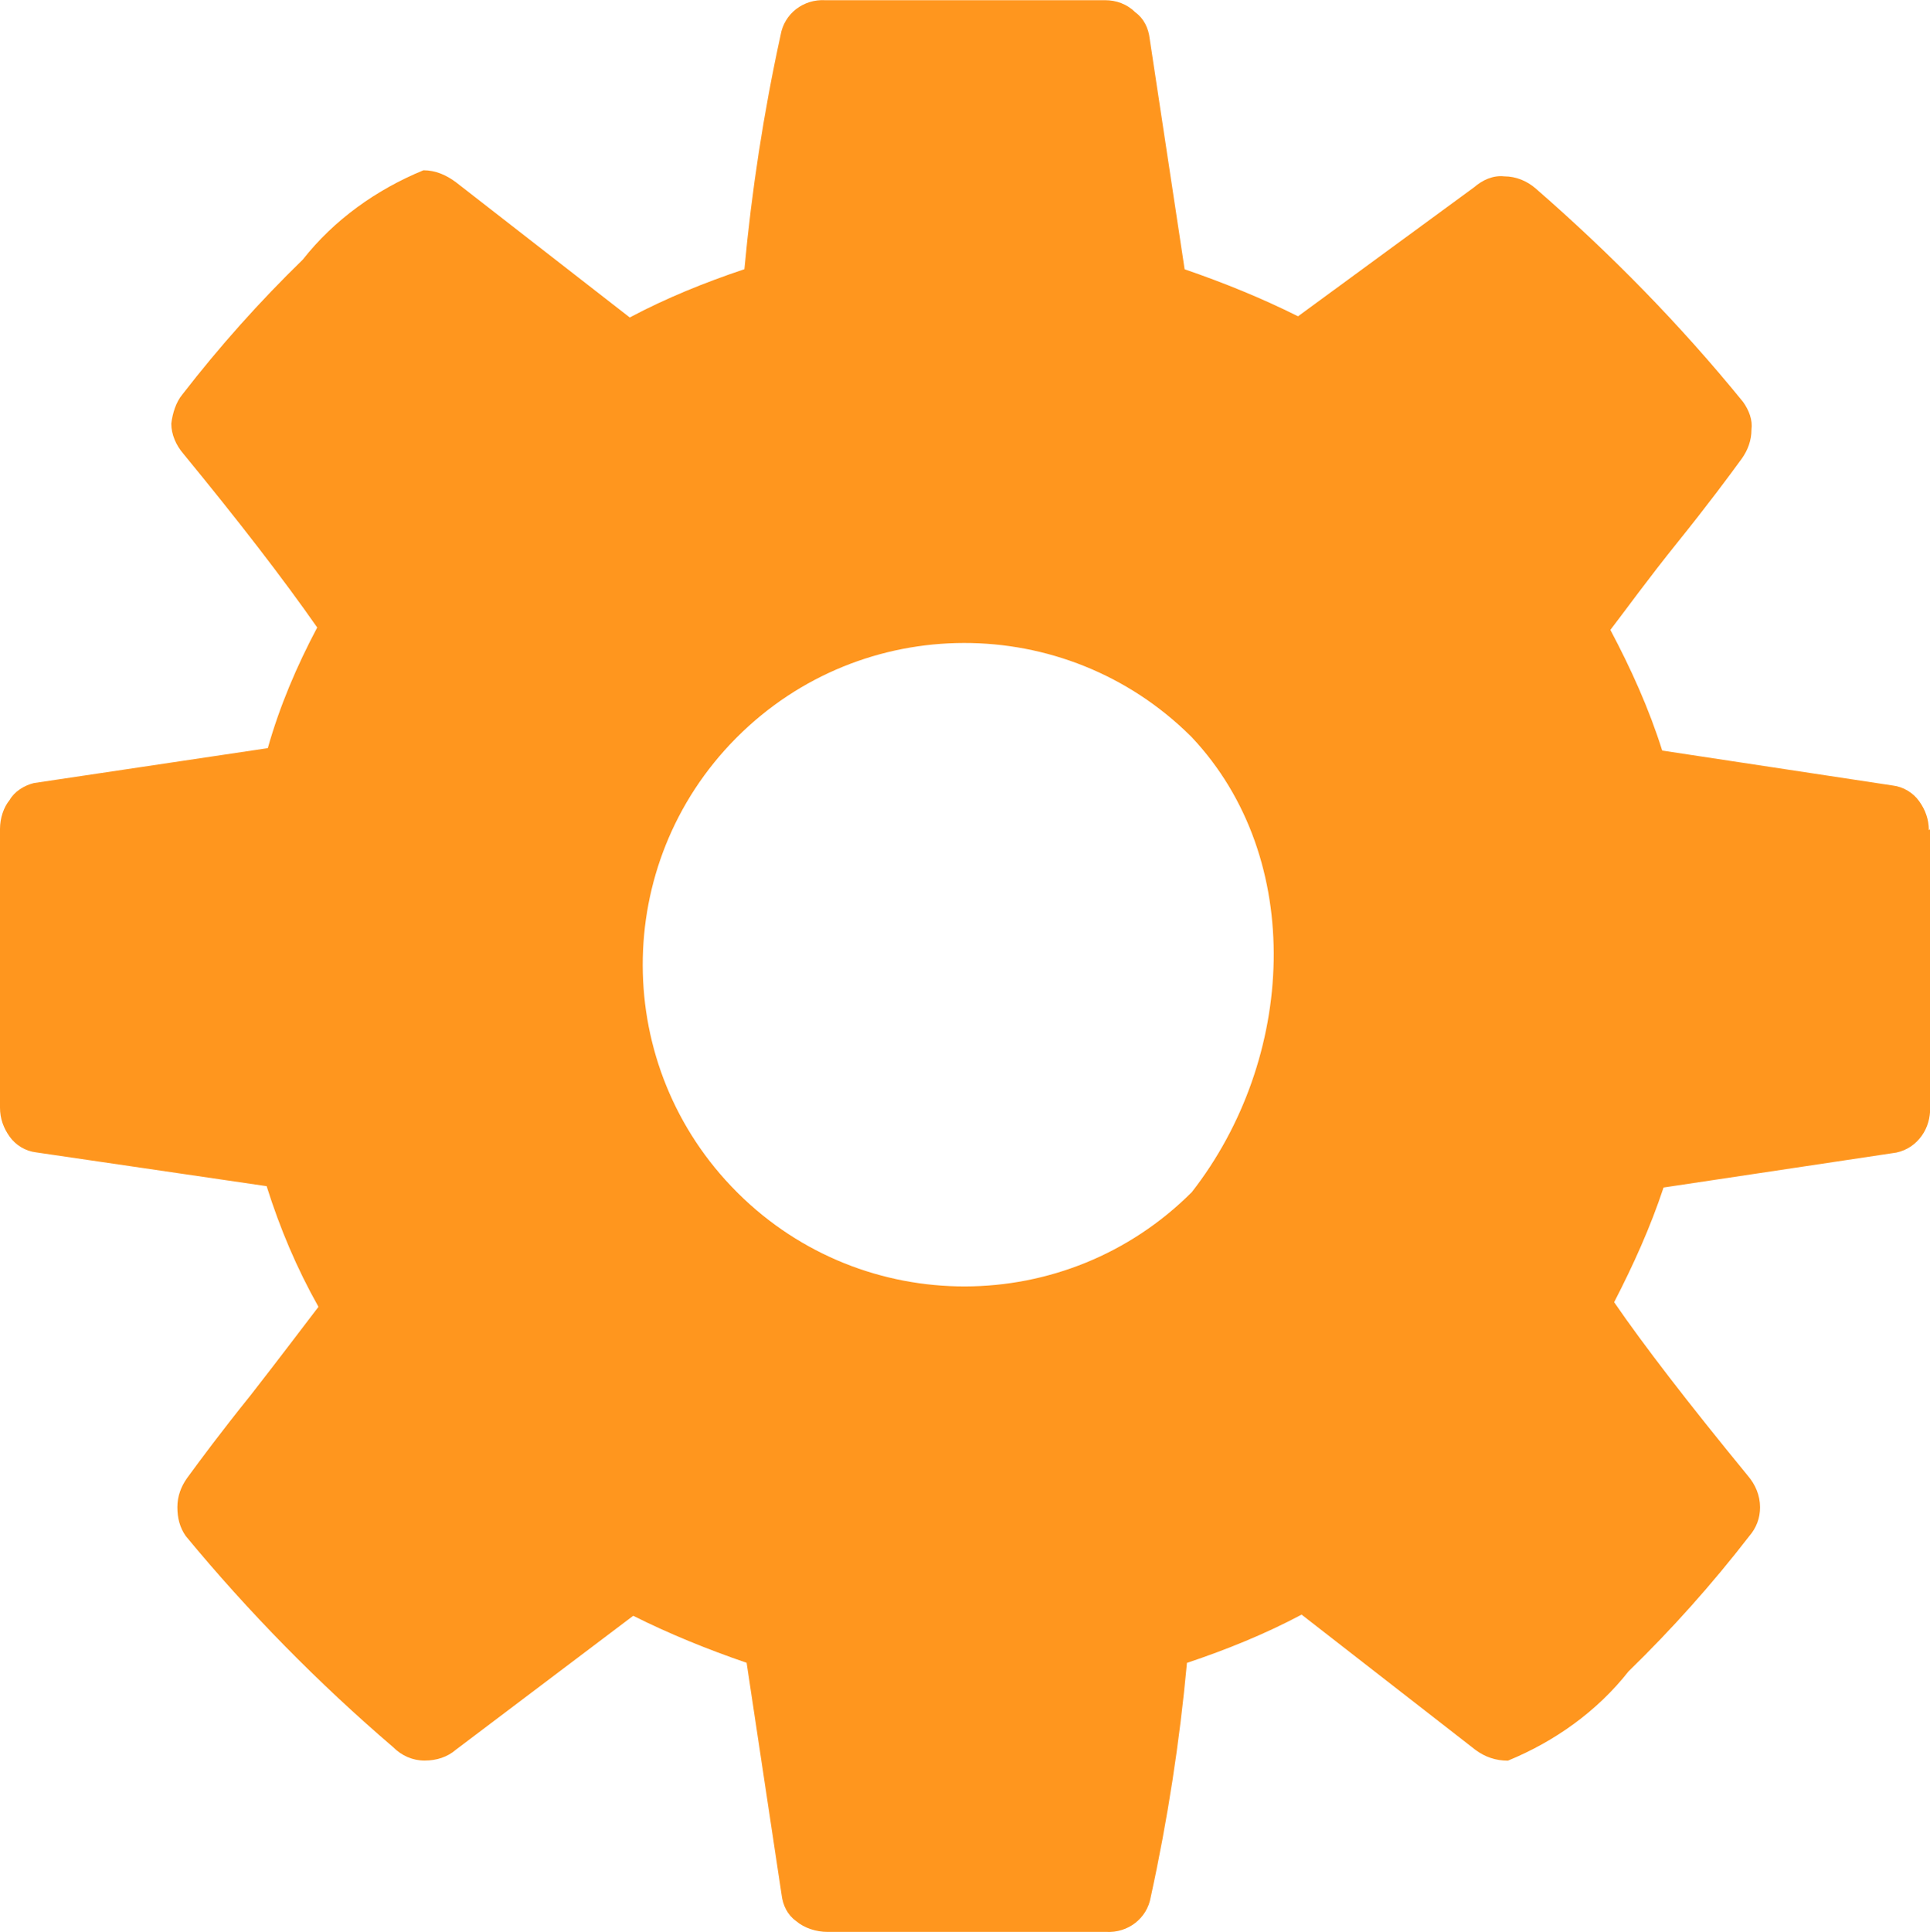 <?xml version="1.0" standalone="no"?>
<svg version="1.2" xmlns="http://www.w3.org/2000/svg" xmlns:xlink="http://www.w3.org/1999/xlink" overflow="visible" preserveAspectRatio="none" viewBox="0 0 20 20.014" width="20" height="20.014"><g transform="translate(0, 0)"><g transform="translate(0, -1.1617632853996862e-15) rotate(0)"><path d="M12.35,12.351c-1.3,1.3 -3.4,1.3 -4.7,0.013l-0.013,-0.013c-1.3,-1.3 -1.3,-3.4 -0.013,-4.7l0.013,-0.013c1.3,-1.3 3.4,-1.3 4.7,-0.013l0.013,0.013c1.188,1.262 1.075,3.337 0,4.713zM19.988,8.601c0,-0.113 -0.037,-0.212 -0.1,-0.3c-0.062,-0.087 -0.163,-0.15 -0.275,-0.163l-2.388,-0.362c-0.138,-0.438 -0.325,-0.85 -0.537,-1.25c0.163,-0.212 0.388,-0.525 0.7,-0.912c0.312,-0.388 0.525,-0.675 0.662,-0.863c0.062,-0.087 0.1,-0.188 0.1,-0.3c0.013,-0.1 -0.025,-0.2 -0.087,-0.287c-0.65,-0.8 -1.375,-1.538 -2.15,-2.212c-0.087,-0.075 -0.2,-0.125 -0.325,-0.125c-0.113,-0.013 -0.225,0.037 -0.312,0.113l-1.825,1.337c-0.375,-0.188 -0.775,-0.35 -1.175,-0.487l-0.362,-2.388c-0.013,-0.113 -0.062,-0.212 -0.15,-0.275c-0.087,-0.087 -0.2,-0.125 -0.312,-0.125h-2.9c-0.225,-0.013 -0.425,0.138 -0.463,0.362c-0.175,0.8 -0.3,1.613 -0.375,2.425c-0.412,0.138 -0.812,0.3 -1.188,0.5l-1.8,-1.4c-0.1,-0.075 -0.212,-0.125 -0.338,-0.125c-0.487,0.2 -0.925,0.512 -1.25,0.925c-0.45,0.438 -0.863,0.9 -1.25,1.4c-0.062,0.075 -0.1,0.188 -0.113,0.3c0,0.113 0.05,0.225 0.125,0.312c0.575,0.7 1.038,1.3 1.387,1.8c-0.212,0.4 -0.388,0.812 -0.512,1.25l-2.425,0.362c-0.1,0.025 -0.2,0.087 -0.25,0.175c-0.062,0.075 -0.1,0.188 -0.1,0.3v2.888c0,0.113 0.037,0.212 0.1,0.3c0.062,0.087 0.163,0.15 0.275,0.163l2.388,0.35c0.138,0.438 0.312,0.85 0.537,1.25c-0.163,0.212 -0.388,0.512 -0.7,0.912c-0.312,0.388 -0.525,0.675 -0.662,0.863c-0.062,0.087 -0.1,0.188 -0.1,0.3c0,0.113 0.025,0.212 0.087,0.3c0.65,0.787 1.375,1.525 2.15,2.188c0.087,0.087 0.2,0.138 0.325,0.138c0.125,0 0.237,-0.037 0.325,-0.113l1.837,-1.387c0.375,0.188 0.775,0.35 1.175,0.487l0.362,2.4c0.013,0.113 0.062,0.212 0.15,0.275c0.087,0.075 0.212,0.113 0.325,0.113h2.888c0.225,0.013 0.425,-0.138 0.463,-0.362c0.175,-0.8 0.3,-1.613 0.375,-2.425c0.412,-0.138 0.812,-0.3 1.188,-0.5l1.8,1.4c0.1,0.075 0.212,0.113 0.338,0.113c0.487,-0.2 0.925,-0.512 1.25,-0.925c0.45,-0.438 0.863,-0.9 1.25,-1.4c0.075,-0.087 0.113,-0.188 0.113,-0.3c0,-0.125 -0.05,-0.237 -0.125,-0.325c-0.625,-0.762 -1.087,-1.363 -1.387,-1.8c0.2,-0.388 0.375,-0.775 0.512,-1.188l2.413,-0.362c0.113,-0.025 0.2,-0.087 0.263,-0.175c0.062,-0.087 0.087,-0.188 0.087,-0.287v-2.888v0z" style="stroke-width: 0; stroke-linecap: butt; stroke-linejoin: miter; fill: rgb(255, 150, 30);"/></g><defs><path id="path-159957943955460" d="M12.35,12.351c-1.3,1.3 -3.4,1.3 -4.7,0.013l-0.013,-0.013c-1.3,-1.3 -1.3,-3.4 -0.013,-4.7l0.013,-0.013c1.3,-1.3 3.4,-1.3 4.7,-0.013l0.013,0.013c1.188,1.262 1.075,3.337 0,4.713zM19.988,8.601c0,-0.113 -0.037,-0.212 -0.1,-0.3c-0.062,-0.087 -0.163,-0.15 -0.275,-0.163l-2.388,-0.362c-0.138,-0.438 -0.325,-0.85 -0.537,-1.25c0.163,-0.212 0.388,-0.525 0.7,-0.912c0.312,-0.388 0.525,-0.675 0.662,-0.863c0.062,-0.087 0.1,-0.188 0.1,-0.3c0.013,-0.1 -0.025,-0.2 -0.087,-0.287c-0.65,-0.8 -1.375,-1.538 -2.15,-2.212c-0.087,-0.075 -0.2,-0.125 -0.325,-0.125c-0.113,-0.013 -0.225,0.037 -0.312,0.113l-1.825,1.337c-0.375,-0.188 -0.775,-0.35 -1.175,-0.487l-0.362,-2.388c-0.013,-0.113 -0.062,-0.212 -0.15,-0.275c-0.087,-0.087 -0.2,-0.125 -0.312,-0.125h-2.9c-0.225,-0.013 -0.425,0.138 -0.463,0.362c-0.175,0.8 -0.3,1.613 -0.375,2.425c-0.412,0.138 -0.812,0.3 -1.188,0.5l-1.8,-1.4c-0.1,-0.075 -0.212,-0.125 -0.338,-0.125c-0.487,0.2 -0.925,0.512 -1.25,0.925c-0.45,0.438 -0.863,0.9 -1.25,1.4c-0.062,0.075 -0.1,0.188 -0.113,0.3c0,0.113 0.05,0.225 0.125,0.312c0.575,0.7 1.038,1.3 1.387,1.8c-0.212,0.4 -0.388,0.812 -0.512,1.25l-2.425,0.362c-0.1,0.025 -0.2,0.087 -0.25,0.175c-0.062,0.075 -0.1,0.188 -0.1,0.3v2.888c0,0.113 0.037,0.212 0.1,0.3c0.062,0.087 0.163,0.15 0.275,0.163l2.388,0.35c0.138,0.438 0.312,0.85 0.537,1.25c-0.163,0.212 -0.388,0.512 -0.7,0.912c-0.312,0.388 -0.525,0.675 -0.662,0.863c-0.062,0.087 -0.1,0.188 -0.1,0.3c0,0.113 0.025,0.212 0.087,0.3c0.65,0.787 1.375,1.525 2.15,2.188c0.087,0.087 0.2,0.138 0.325,0.138c0.125,0 0.237,-0.037 0.325,-0.113l1.837,-1.387c0.375,0.188 0.775,0.35 1.175,0.487l0.362,2.4c0.013,0.113 0.062,0.212 0.15,0.275c0.087,0.075 0.212,0.113 0.325,0.113h2.888c0.225,0.013 0.425,-0.138 0.463,-0.362c0.175,-0.8 0.3,-1.613 0.375,-2.425c0.412,-0.138 0.812,-0.3 1.188,-0.5l1.8,1.4c0.1,0.075 0.212,0.113 0.338,0.113c0.487,-0.2 0.925,-0.512 1.25,-0.925c0.45,-0.438 0.863,-0.9 1.25,-1.4c0.075,-0.087 0.113,-0.188 0.113,-0.3c0,-0.125 -0.05,-0.237 -0.125,-0.325c-0.625,-0.762 -1.087,-1.363 -1.387,-1.8c0.2,-0.388 0.375,-0.775 0.512,-1.188l2.413,-0.362c0.113,-0.025 0.2,-0.087 0.263,-0.175c0.062,-0.087 0.087,-0.188 0.087,-0.287v-2.888v0z"/></defs></g></svg>